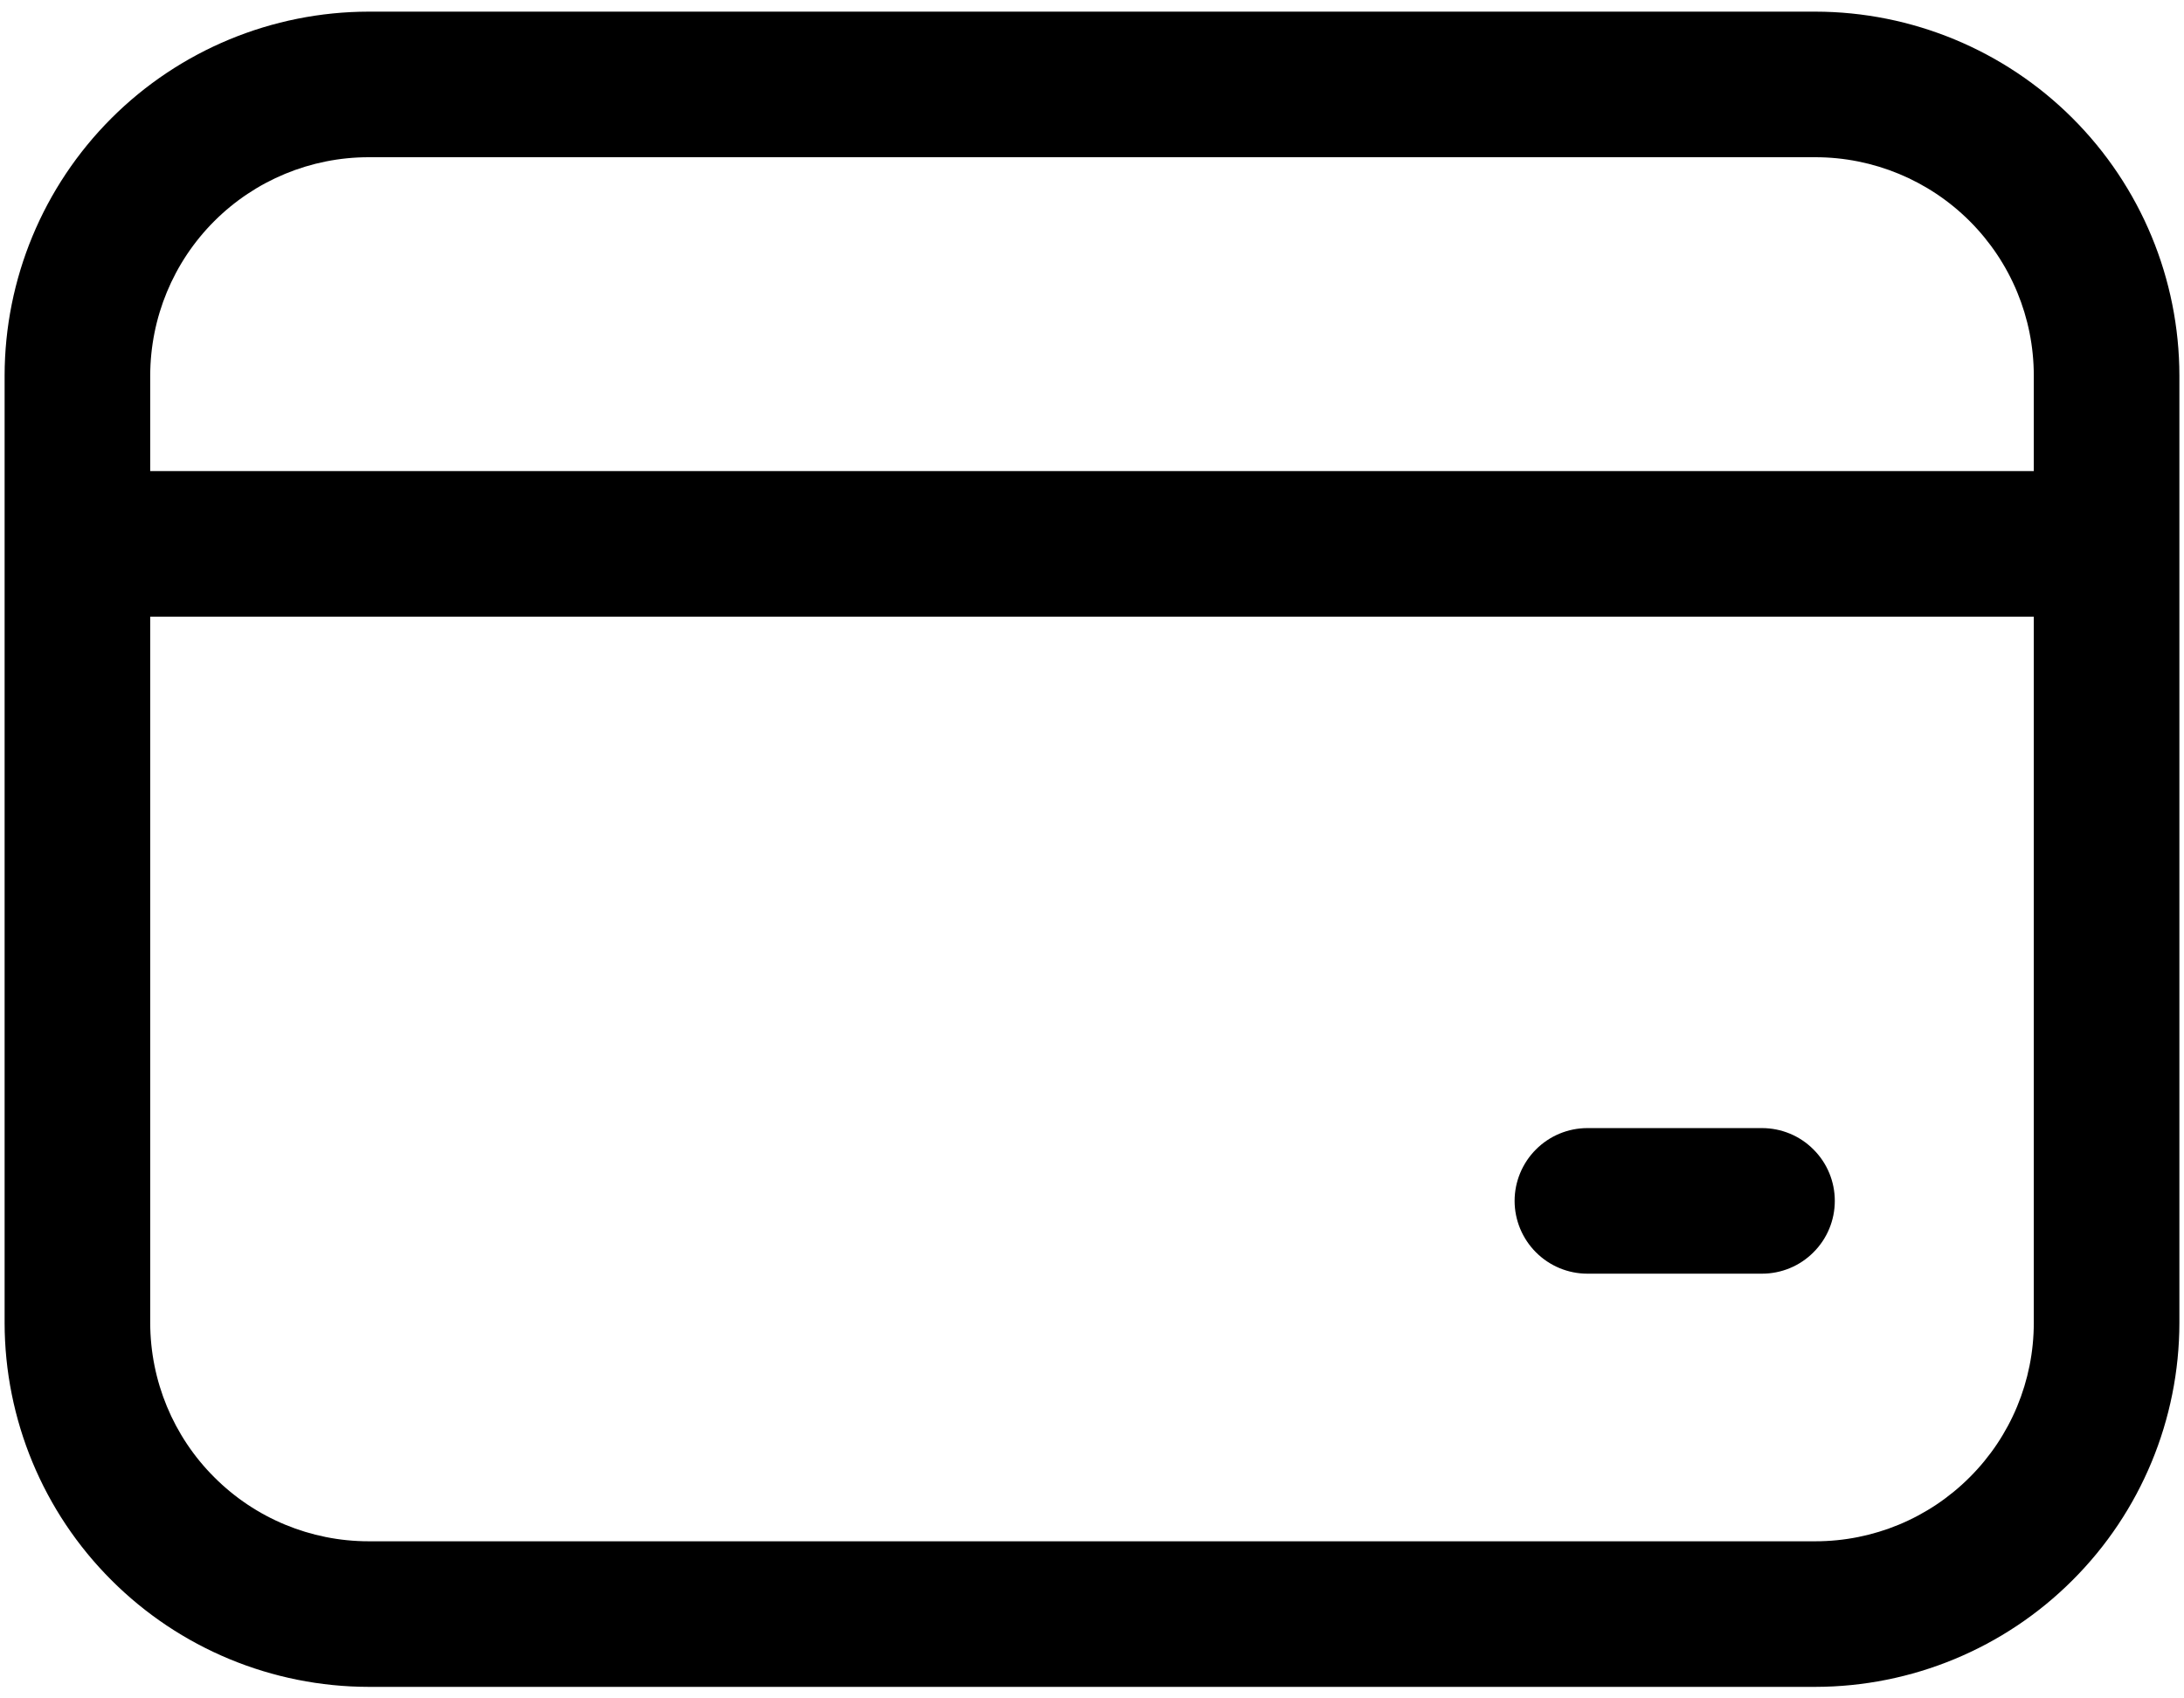 <svg width="18" height="14" viewBox="0 0 18 14" fill="none" xmlns="http://www.w3.org/2000/svg">
<path d="M14.962 0.096H3.038C2.243 0.097 1.48 0.413 0.918 0.975C0.355 1.538 0.039 2.3 0.038 3.096V10.905C0.039 11.7 0.355 12.463 0.918 13.025C1.48 13.588 2.243 13.904 3.038 13.905H14.962C15.757 13.904 16.52 13.588 17.082 13.025C17.645 12.463 17.961 11.7 17.962 10.905V3.096C17.961 2.3 17.645 1.538 17.082 0.975C16.52 0.413 15.757 0.097 14.962 0.096ZM3.038 1.296H14.962C15.439 1.296 15.897 1.486 16.234 1.823C16.572 2.161 16.762 2.618 16.762 3.096V3.883H1.238V3.096C1.239 2.618 1.428 2.161 1.766 1.823C2.103 1.486 2.561 1.296 3.038 1.296ZM14.962 12.705H3.038C2.561 12.705 2.103 12.515 1.766 12.177C1.428 11.84 1.239 11.382 1.238 10.905V5.083H16.762V10.905C16.762 11.382 16.572 11.84 16.234 12.177C15.897 12.515 15.439 12.705 14.962 12.705ZM15.122 9.899C15.122 10.058 15.059 10.211 14.946 10.323C14.834 10.436 14.681 10.499 14.522 10.499H13.083C12.924 10.499 12.772 10.436 12.659 10.323C12.547 10.211 12.483 10.058 12.483 9.899C12.483 9.74 12.547 9.587 12.659 9.475C12.772 9.362 12.924 9.299 13.083 9.299H14.522C14.681 9.299 14.834 9.362 14.946 9.475C15.059 9.587 15.122 9.74 15.122 9.899Z" fill="black"/>
</svg>
